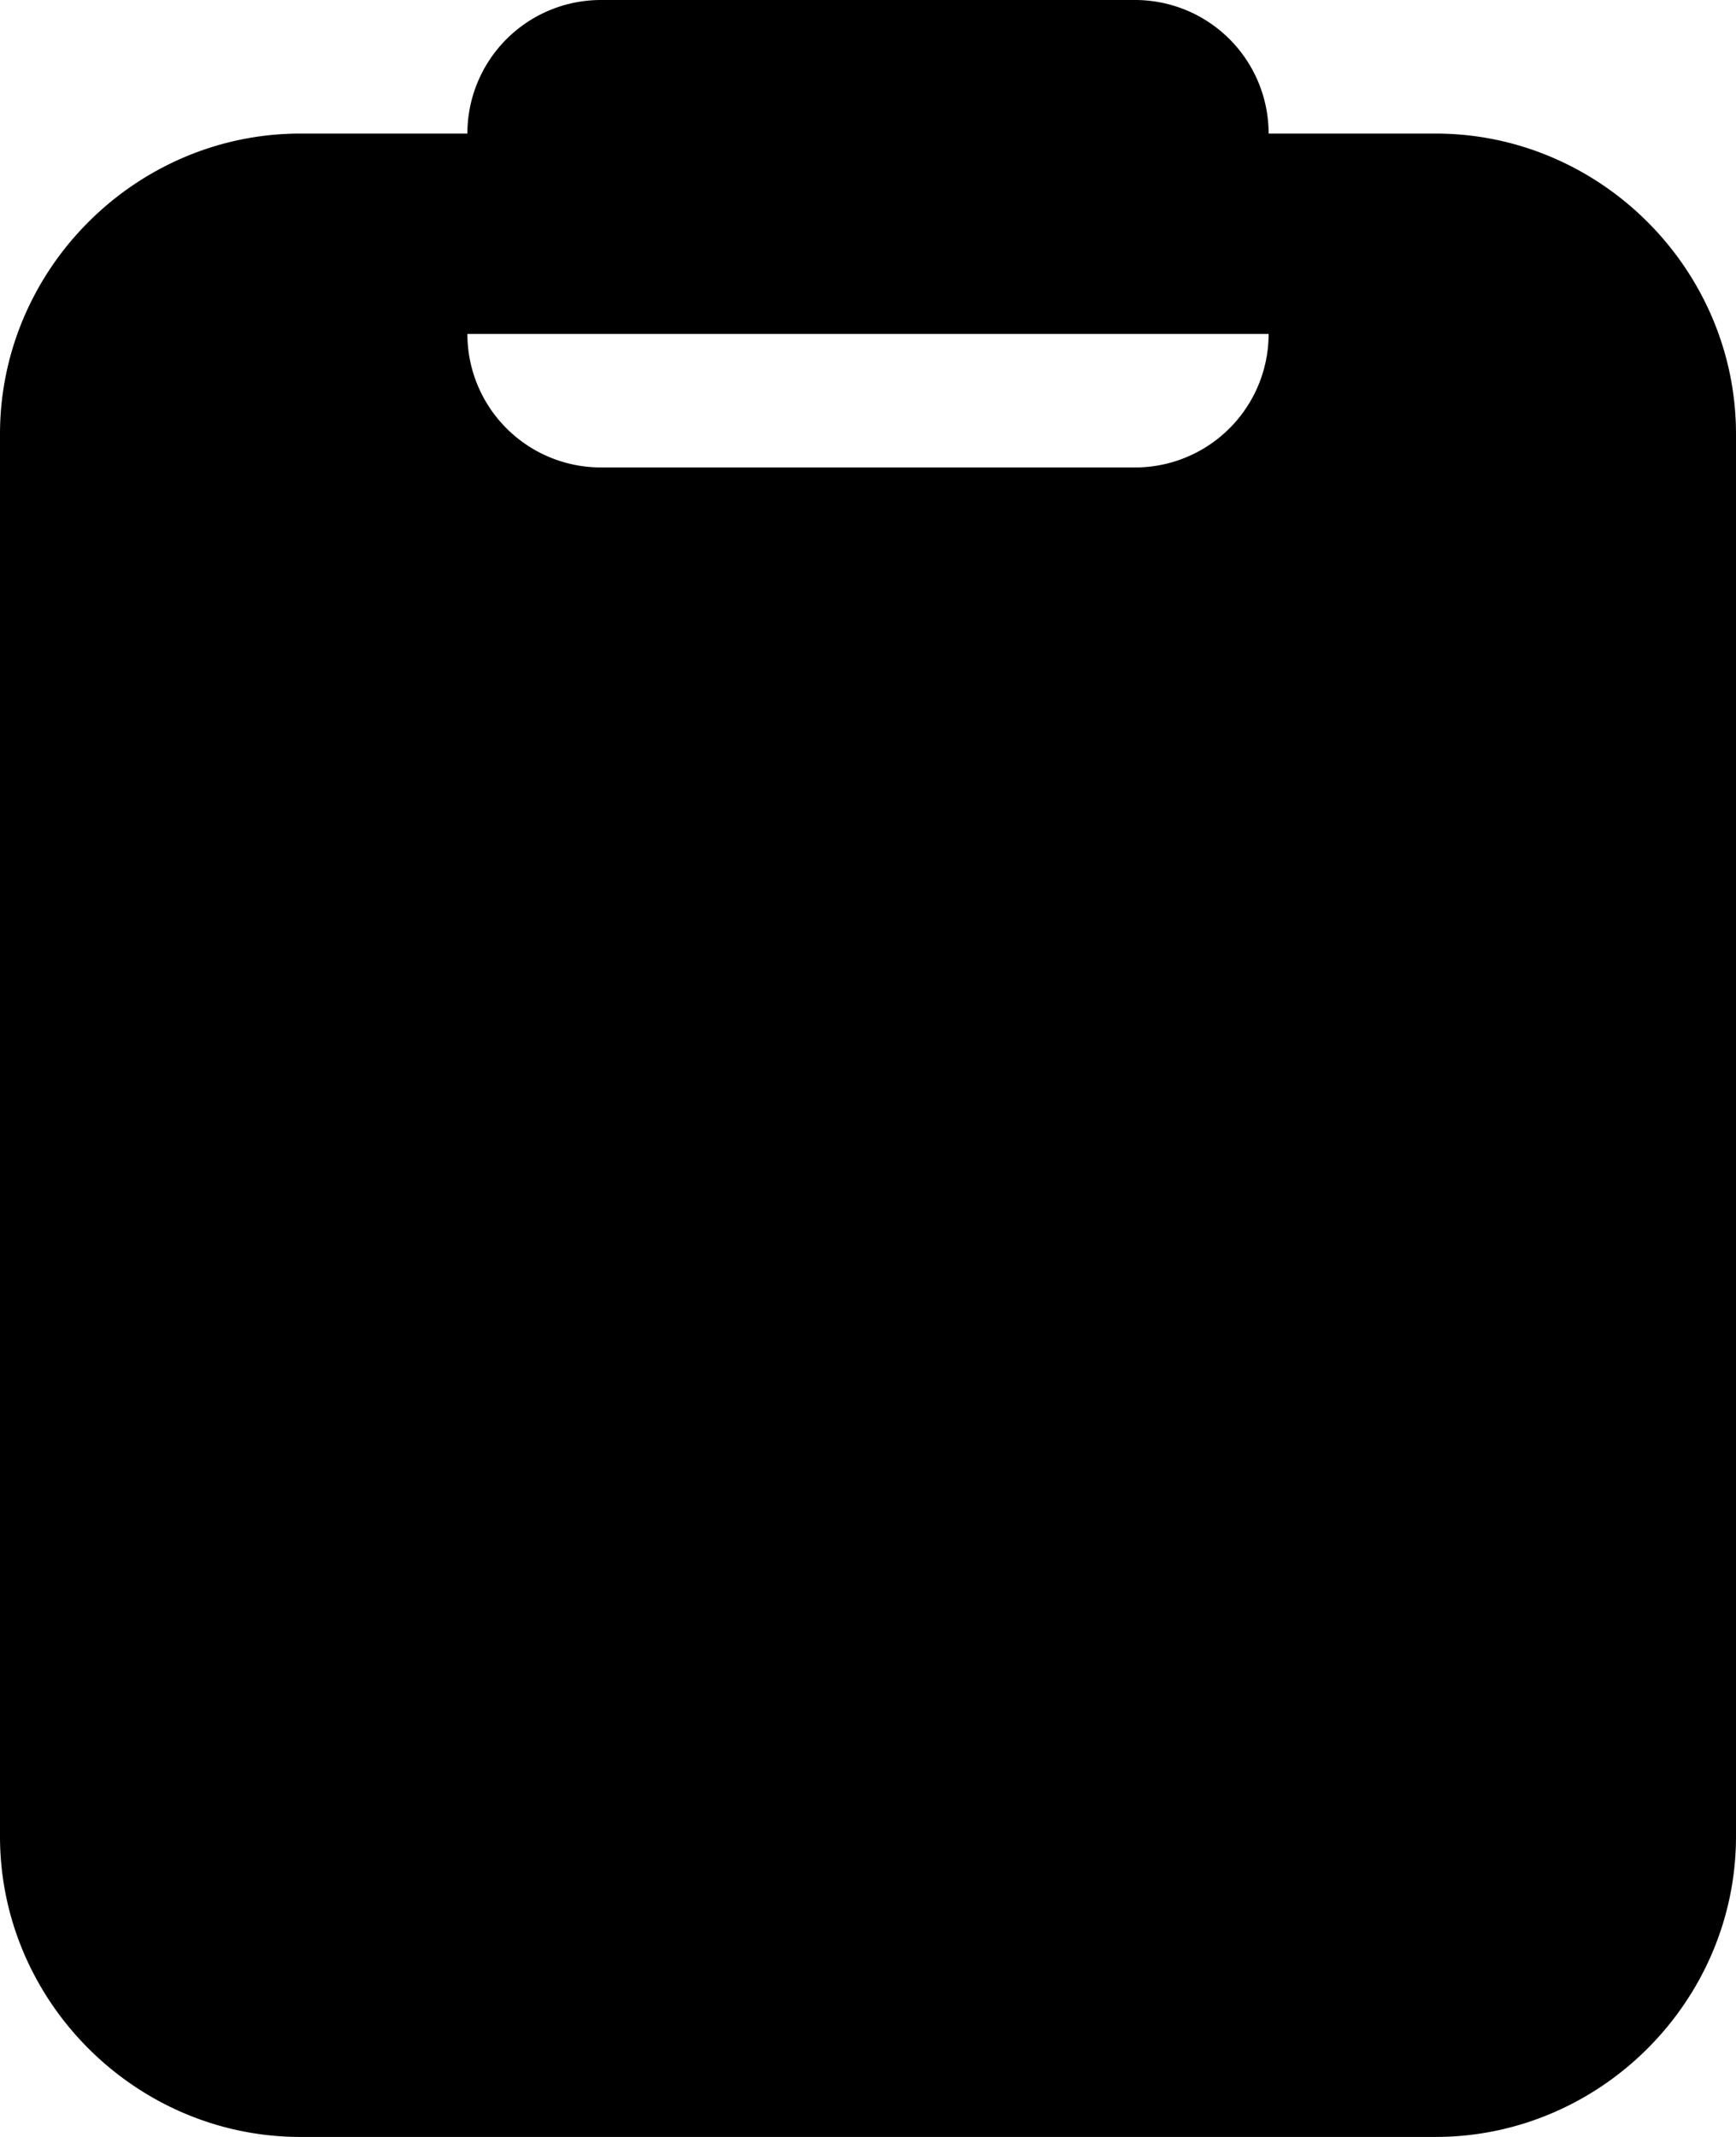 <svg xmlns="http://www.w3.org/2000/svg" viewBox="0 0 26 32"><path d="M9 0a2 2 0 0 0-2 2H4.5C2.032 2 0 4.032 0 6.5v21C0 29.968 2.032 32 4.5 32h17c2.468 0 4.5-2.032 4.5-4.5v-21C26 4.032 23.968 2 21.5 2H19a2 2 0 0 0-2-2H9zM7 5h12a2 2 0 0 1-2 2H9a2 2 0 0 1-2-2z"/></svg>